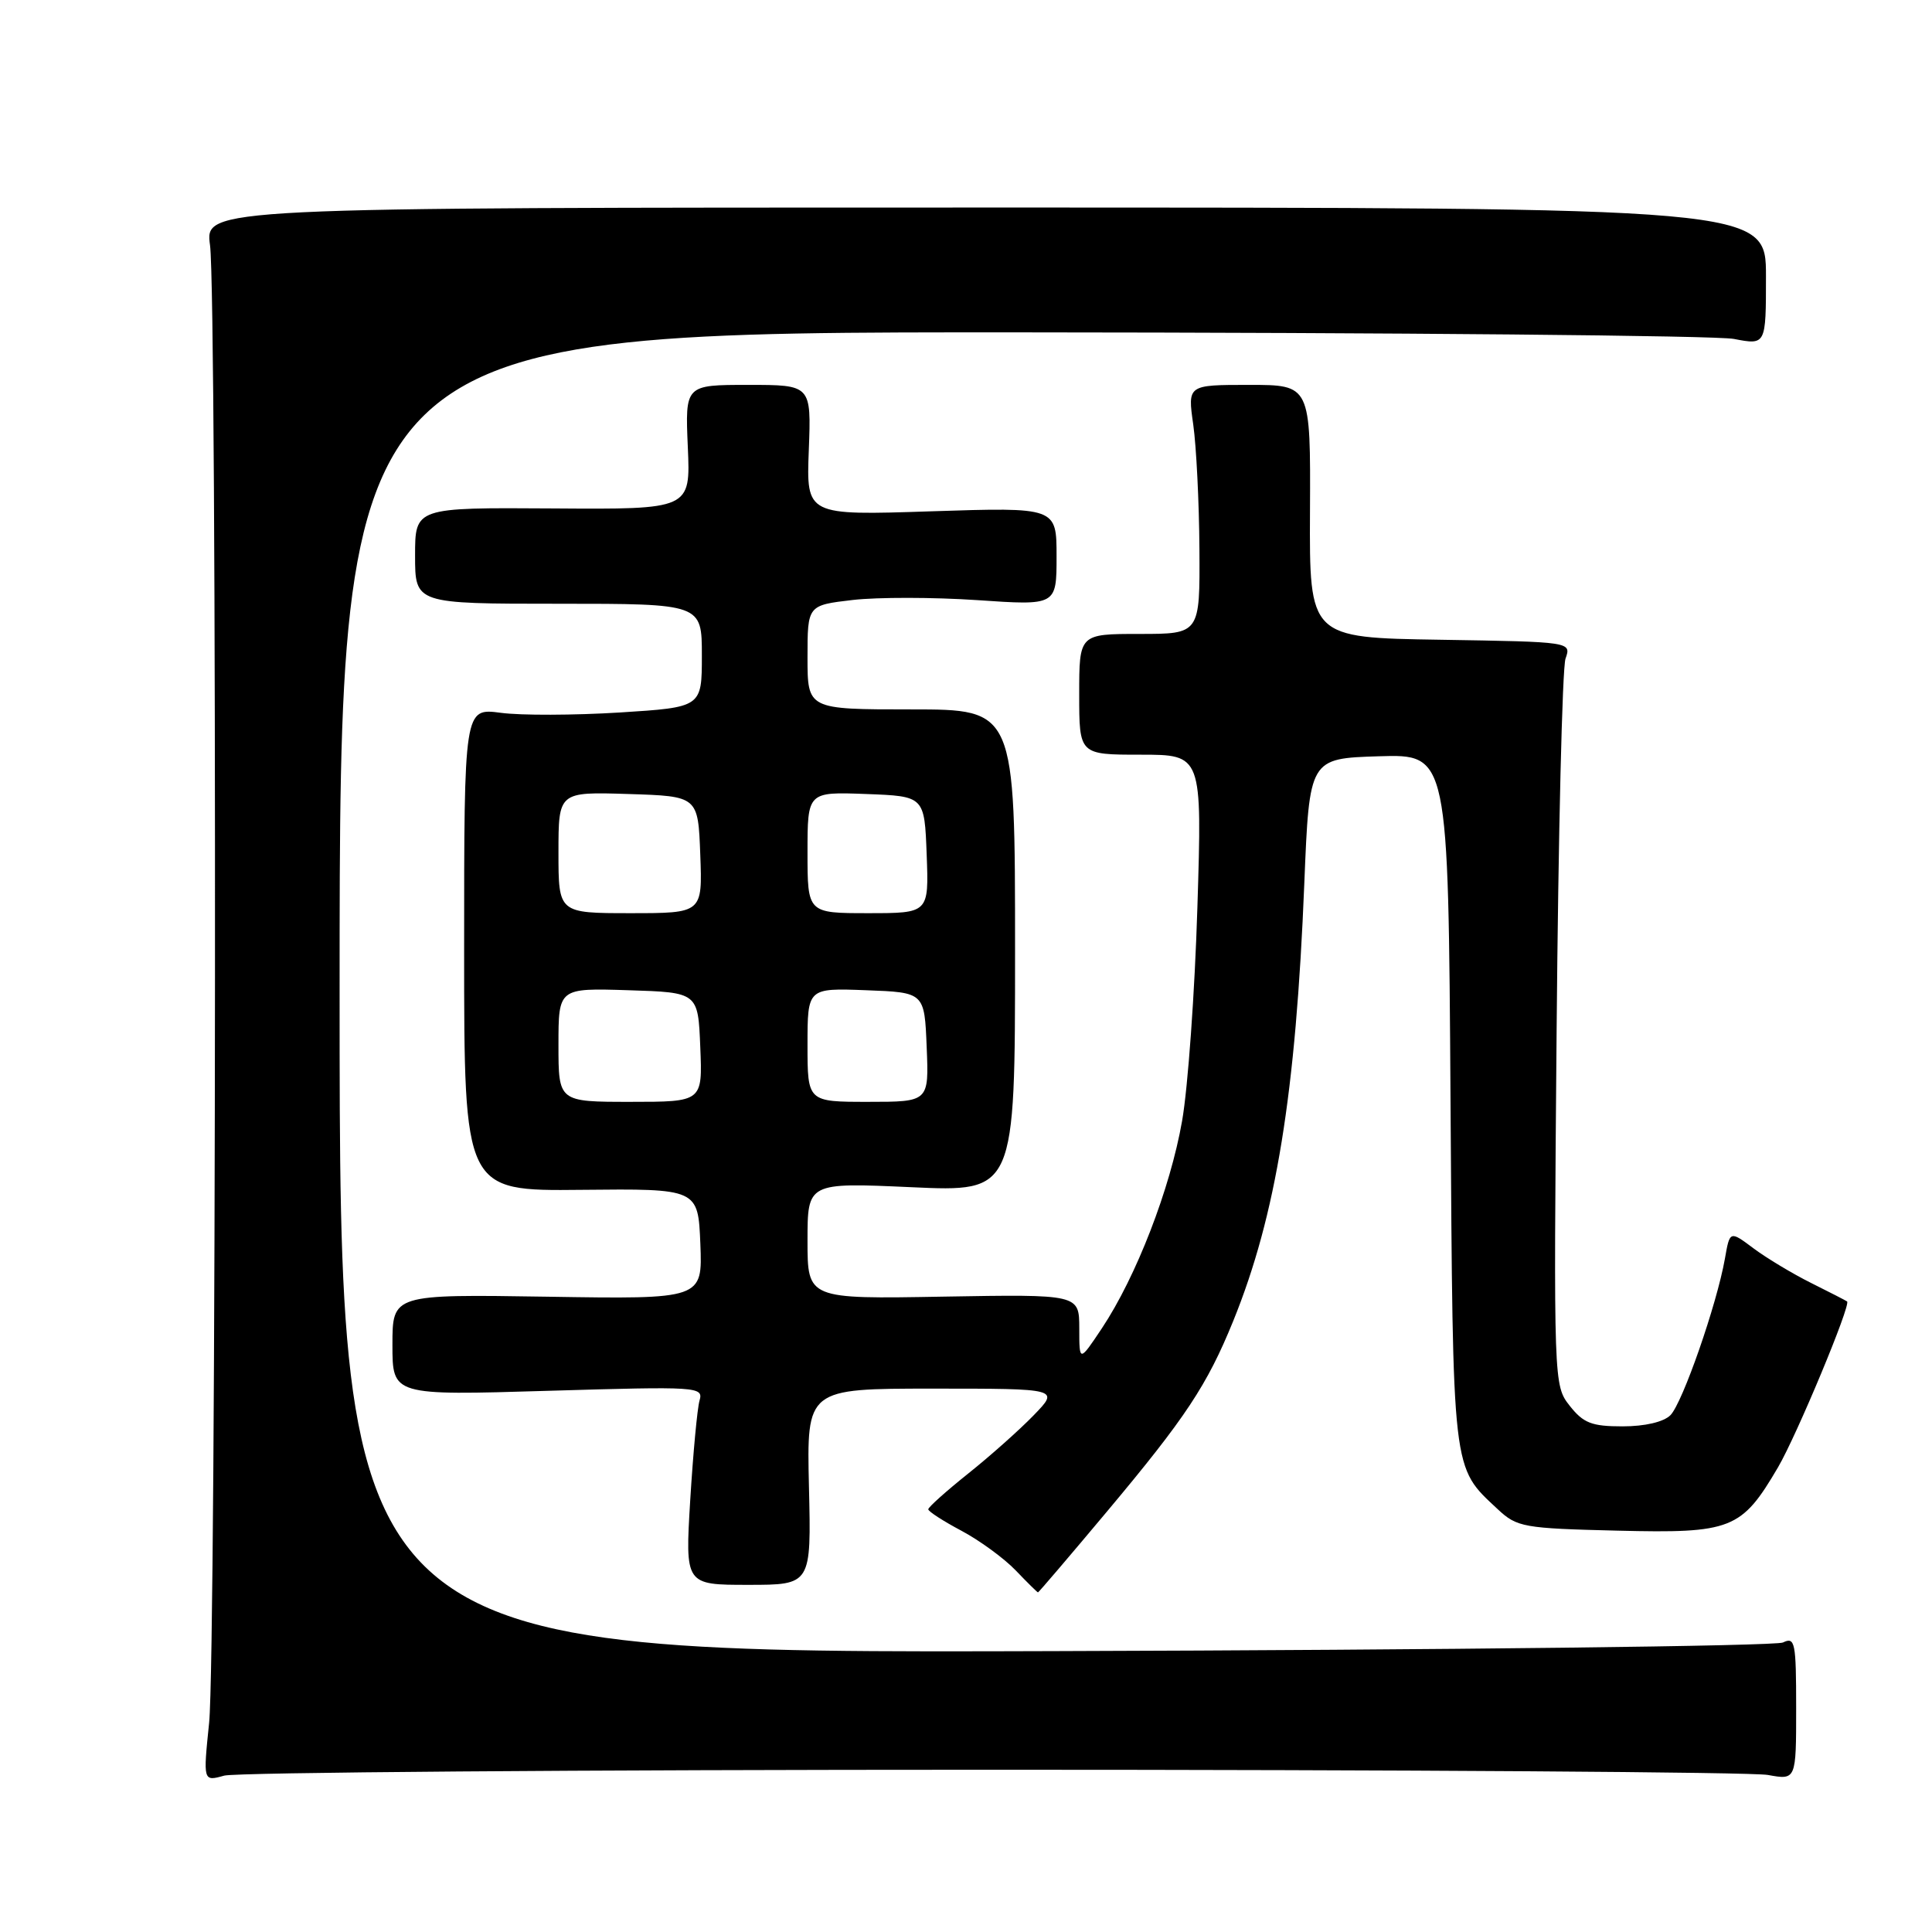 <?xml version="1.0" encoding="UTF-8" standalone="no"?>
<!DOCTYPE svg PUBLIC "-//W3C//DTD SVG 1.1//EN" "http://www.w3.org/Graphics/SVG/1.1/DTD/svg11.dtd" >
<svg xmlns="http://www.w3.org/2000/svg" xmlns:xlink="http://www.w3.org/1999/xlink" version="1.1" viewBox="0 0 256 256">
 <g >
 <path fill="currentColor"
d=" M 131.50 234.50 C 185.95 234.50 232.19 234.81 234.25 235.19 C 238.00 235.87 238.00 235.87 238.00 226.33 C 238.00 217.58 237.85 216.86 236.25 217.64 C 235.29 218.11 191.86 218.63 139.75 218.78 C 45.00 219.07 45.00 219.07 45.00 131.53 C 45.00 44.00 45.00 44.00 135.25 44.04 C 184.89 44.07 227.41 44.46 229.75 44.91 C 234.00 45.73 234.00 45.73 234.00 36.62 C 234.00 27.50 234.00 27.50 130.58 27.50 C 27.15 27.50 27.15 27.50 27.83 32.50 C 28.78 39.57 28.67 218.86 27.71 228.28 C 26.91 236.06 26.91 236.06 29.71 235.28 C 31.24 234.85 77.05 234.50 131.50 234.50 Z  M 146.71 200.25 C 157.10 187.85 159.95 183.54 163.40 175.06 C 169.09 161.05 171.71 144.95 172.83 117.00 C 173.50 100.50 173.50 100.50 182.70 100.21 C 191.91 99.93 191.91 99.93 192.20 145.71 C 192.53 195.71 192.36 194.27 198.48 200.00 C 201.01 202.36 201.87 202.52 214.35 202.82 C 229.45 203.19 230.76 202.67 235.60 194.42 C 238.06 190.22 245.28 172.90 244.75 172.45 C 244.61 172.34 242.47 171.24 240.00 170.01 C 237.53 168.78 234.09 166.71 232.36 165.42 C 229.21 163.06 229.21 163.06 228.56 166.78 C 227.49 172.84 222.94 185.91 221.34 187.52 C 220.44 188.42 217.96 189.00 215.00 189.00 C 210.91 189.00 209.81 188.57 208.00 186.28 C 205.87 183.57 205.86 183.37 206.26 136.53 C 206.48 110.66 207.01 88.50 207.44 87.27 C 208.22 85.05 208.22 85.05 190.86 84.77 C 173.50 84.50 173.50 84.50 173.58 67.75 C 173.66 51.00 173.66 51.00 165.51 51.00 C 157.36 51.00 157.36 51.00 158.11 56.25 C 158.52 59.14 158.89 66.56 158.93 72.75 C 159.00 84.00 159.00 84.00 151.00 84.00 C 143.00 84.00 143.00 84.00 143.00 92.00 C 143.00 100.00 143.00 100.00 151.14 100.00 C 159.29 100.00 159.29 100.00 158.66 120.25 C 158.32 131.39 157.41 144.12 156.63 148.55 C 155.06 157.52 150.55 169.17 146.01 176.00 C 143.01 180.50 143.01 180.50 143.01 176.00 C 143.00 171.50 143.00 171.50 125.00 171.81 C 107.00 172.13 107.00 172.13 107.00 164.41 C 107.00 156.69 107.00 156.69 120.75 157.31 C 134.50 157.94 134.50 157.94 134.50 125.97 C 134.50 94.00 134.50 94.00 120.75 94.00 C 107.00 94.00 107.00 94.00 107.00 87.10 C 107.00 80.20 107.00 80.20 112.99 79.50 C 116.28 79.12 123.71 79.13 129.49 79.52 C 140.00 80.24 140.00 80.24 140.00 73.72 C 140.00 67.21 140.00 67.21 123.42 67.75 C 106.84 68.30 106.84 68.30 107.17 59.65 C 107.50 51.00 107.50 51.00 99.14 51.00 C 90.78 51.00 90.78 51.00 91.14 59.25 C 91.50 67.50 91.50 67.50 73.25 67.37 C 55.00 67.25 55.00 67.25 55.00 73.62 C 55.00 80.00 55.00 80.00 74.00 80.00 C 93.00 80.00 93.00 80.00 93.00 86.86 C 93.00 93.72 93.00 93.72 82.10 94.41 C 76.10 94.78 69.02 94.81 66.35 94.45 C 61.50 93.81 61.50 93.81 61.50 125.81 C 61.50 157.82 61.50 157.82 77.00 157.66 C 92.50 157.50 92.50 157.50 92.80 164.82 C 93.09 172.15 93.09 172.15 72.54 171.82 C 52.00 171.50 52.00 171.50 52.00 178.20 C 52.00 184.91 52.00 184.91 72.62 184.29 C 92.59 183.70 93.22 183.74 92.69 185.59 C 92.39 186.64 91.84 192.56 91.46 198.75 C 90.78 210.00 90.78 210.00 99.14 210.00 C 107.50 210.00 107.50 210.00 107.19 197.00 C 106.89 184.00 106.89 184.00 123.64 184.00 C 140.39 184.00 140.39 184.00 136.97 187.53 C 135.09 189.47 131.17 192.96 128.27 195.27 C 125.37 197.59 123.00 199.71 123.00 199.99 C 123.00 200.27 124.98 201.55 127.39 202.83 C 129.80 204.11 133.04 206.48 134.58 208.08 C 136.12 209.69 137.45 211.00 137.54 211.00 C 137.63 211.00 141.76 206.16 146.71 200.25 Z  M 74.00 138.46 C 74.00 130.92 74.00 130.92 83.25 131.21 C 92.50 131.50 92.50 131.50 92.79 138.75 C 93.09 146.00 93.09 146.00 83.54 146.00 C 74.00 146.00 74.00 146.00 74.00 138.46 Z  M 107.00 138.46 C 107.00 130.92 107.00 130.92 114.75 131.21 C 122.50 131.50 122.50 131.50 122.79 138.75 C 123.09 146.00 123.09 146.00 115.04 146.00 C 107.00 146.00 107.00 146.00 107.00 138.46 Z  M 74.00 112.96 C 74.00 104.92 74.00 104.92 83.25 105.21 C 92.50 105.50 92.50 105.50 92.79 113.25 C 93.08 121.00 93.08 121.00 83.54 121.00 C 74.00 121.00 74.00 121.00 74.00 112.96 Z  M 107.00 112.96 C 107.00 104.92 107.00 104.92 114.75 105.21 C 122.50 105.50 122.50 105.50 122.79 113.25 C 123.08 121.00 123.08 121.00 115.04 121.00 C 107.00 121.00 107.00 121.00 107.00 112.96 Z "/>
</g>
</svg>